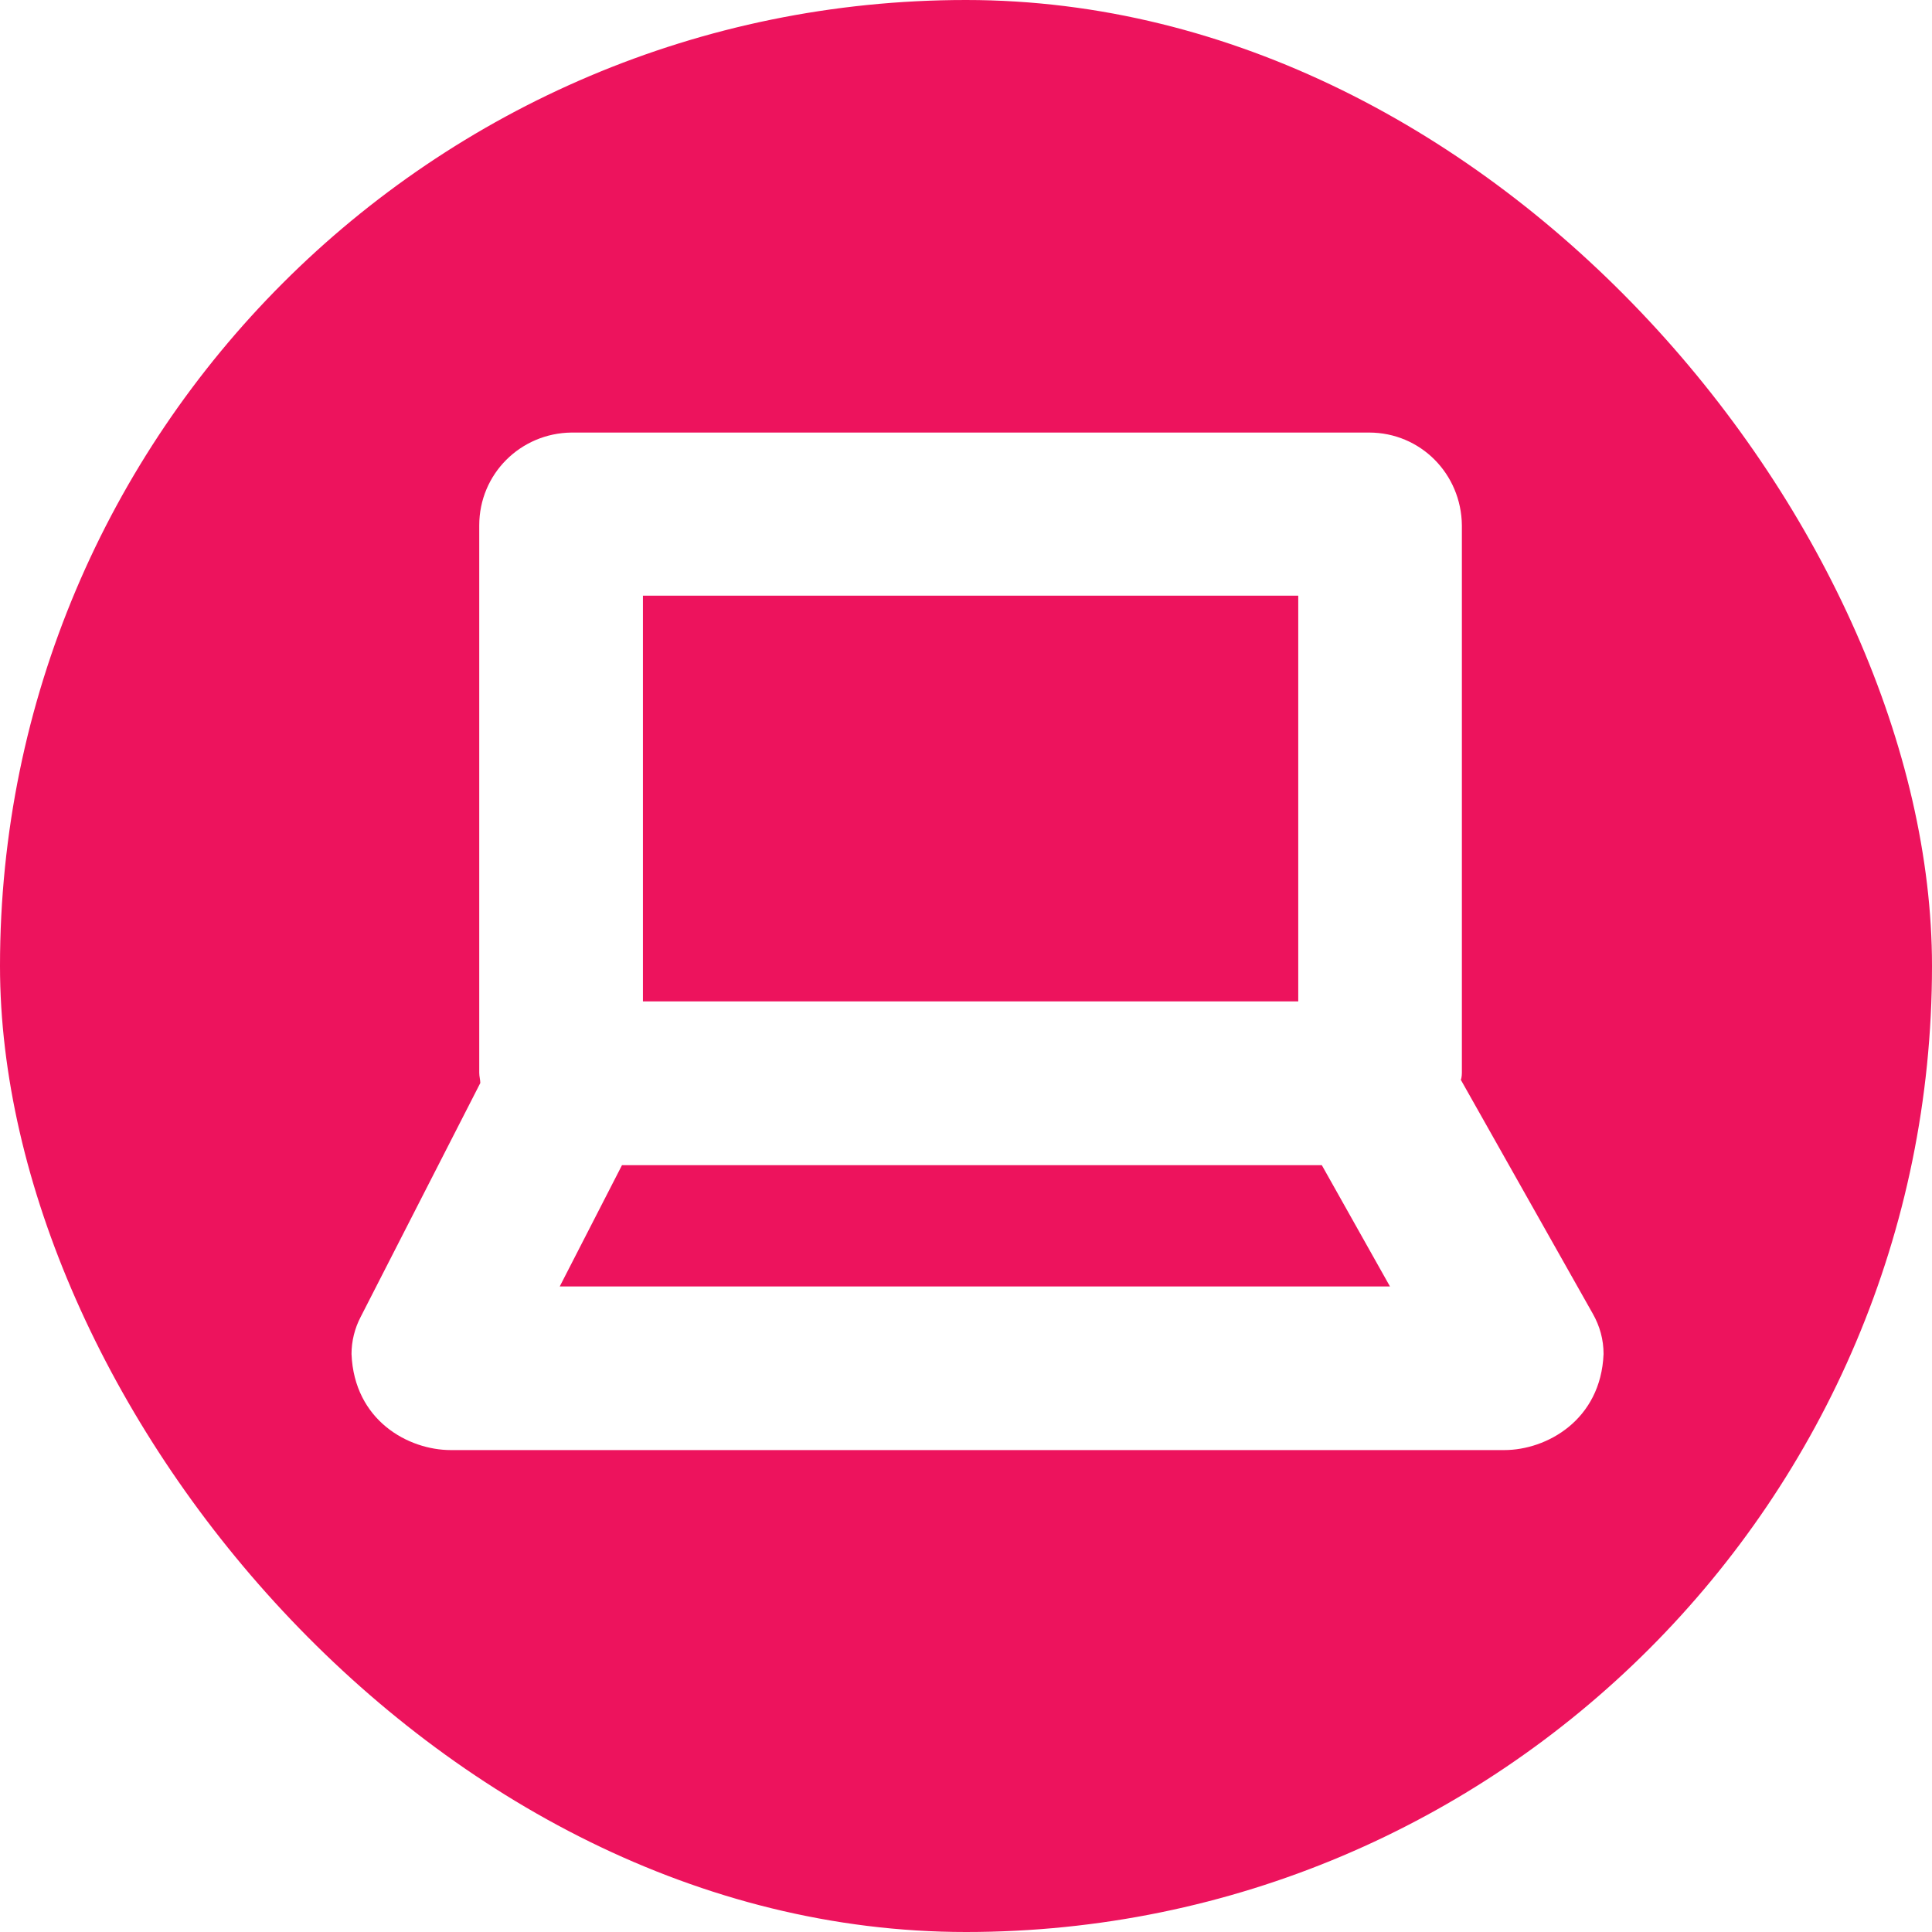 <svg width="36" height="36" viewBox="0 0 36 36" fill="none" xmlns="http://www.w3.org/2000/svg">
<g clip-path="url(#clip0_195_52)">
<path d="M11.59 21.711L10.43 23.971H25.9L24.63 21.711H11.59Z" fill="#ED135D"/>
<path d="M18 0C8.06 0 0 8.06 0 18C0 27.94 8.06 36 18 36C27.94 36 36 27.94 36 18C36 8.06 27.94 0 18 0ZM28.03 27.02H8.4C7.61 27.02 6.6 26.47 6.55 25.23C6.55 24.99 6.61 24.75 6.72 24.54L8.95 20.18C8.95 20.12 8.93 20.06 8.93 19.99V9.79C8.93 8.83 9.7 8.07 10.65 8.06H25.51C26.47 8.06 27.23 8.83 27.24 9.79V19.99C27.24 19.99 27.24 20.08 27.22 20.12L29.68 24.48C29.81 24.71 29.88 24.96 29.88 25.23C29.83 26.46 28.82 27.02 28.03 27.02Z" fill="#ED135D"/>
<path d="M24.191 11.1H11.98V18.66H24.191V11.1Z" fill="#ED135D"/>
</g>
<defs>
<clipPath id="clip0_195_52">
<rect width="36" height="36" rx="18" fill="white"/>
</clipPath>
</defs>
</svg>
